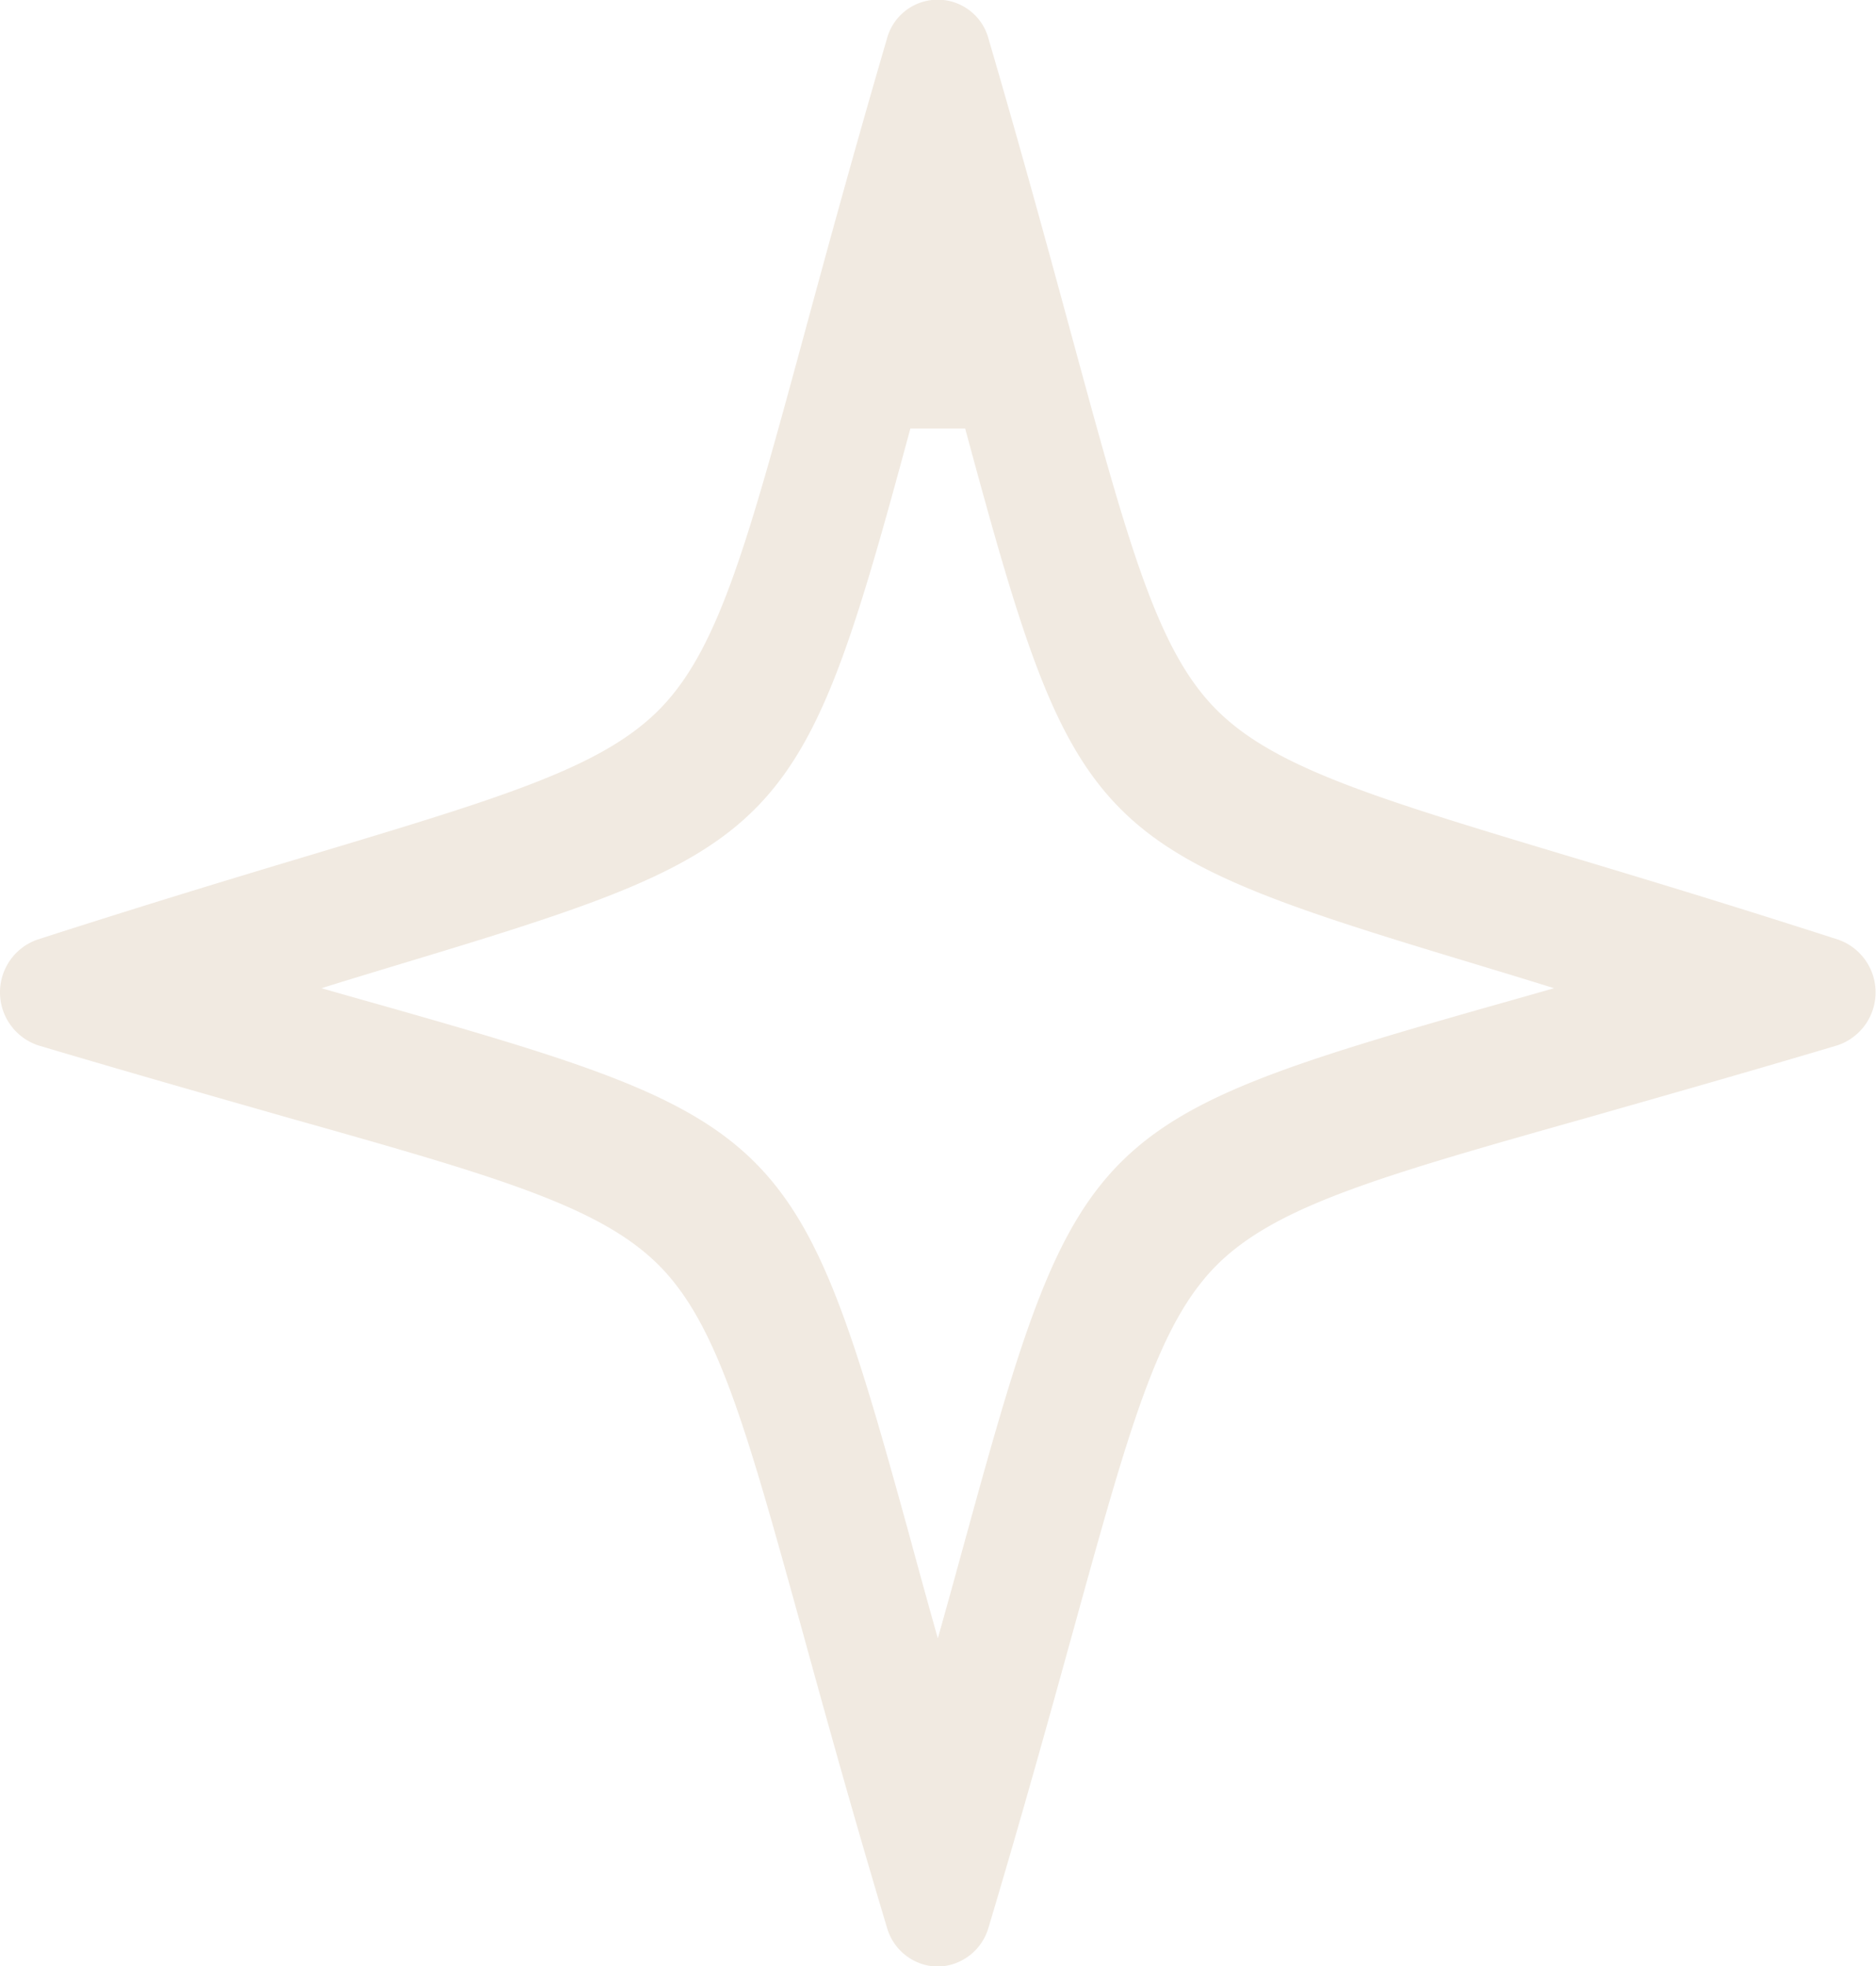<svg xmlns="http://www.w3.org/2000/svg" width="61.031" height="63.97" viewBox="0 0 61.031 63.97">
  <defs>
    <style>
      .cls-1 {
        fill: #ba996a;
        fill-rule: evenodd;
        opacity: 0.2;
      }
    </style>
  </defs>
  <path id="Прямоугольник_5_копия" data-name="Прямоугольник 5 копия" class="cls-1" d="M706.505,5126.01a1.742,1.742,0,0,1-1.647-1.26c-1.134-3.78-2.023-7-2.736-9.59-1.85-6.69-2.779-10.06-4.7-11.98-1.941-1.93-5.357-2.9-12.164-4.82-2.306-.66-4.922-1.4-8.012-2.32a1.818,1.818,0,0,1-.034-3.44c3.445-1.11,6.28-1.97,8.783-2.72,6.456-1.94,9.7-2.91,11.553-4.87s2.786-5.37,4.633-12.17c0.7-2.58,1.574-5.79,2.673-9.55a1.71,1.71,0,0,1,3.305,0c1.1,3.76,1.974,6.97,2.674,9.55,1.85,6.8,2.778,10.22,4.635,12.17s5.1,2.93,11.551,4.87c2.5,0.75,5.342,1.61,8.783,2.72a1.817,1.817,0,0,1-.032,3.44c-3.09.92-5.705,1.66-8.014,2.32-6.805,1.92-10.223,2.89-12.164,4.82-1.924,1.92-2.852,5.29-4.7,11.98-0.716,2.59-1.606,5.81-2.736,9.59A1.75,1.75,0,0,1,706.505,5126.01Zm-0.888-50.04c-3.552,13.14-4.016,13.63-16.446,17.38-0.857.26-1.754,0.53-2.713,0.83q1.05,0.3,2.01.57c13.046,3.71,13.525,4.19,17.1,17.17,0.29,1.07.6,2.2,0.942,3.41,0.342-1.21.651-2.34,0.945-3.41,3.568-12.98,4.05-13.46,17.093-17.17,0.642-.18,1.309-0.37,2.009-0.57-0.955-.3-1.856-0.57-2.71-0.83-12.434-3.75-12.894-4.24-16.448-17.38" transform="translate(-676 -5062.03)"/>
</svg>
